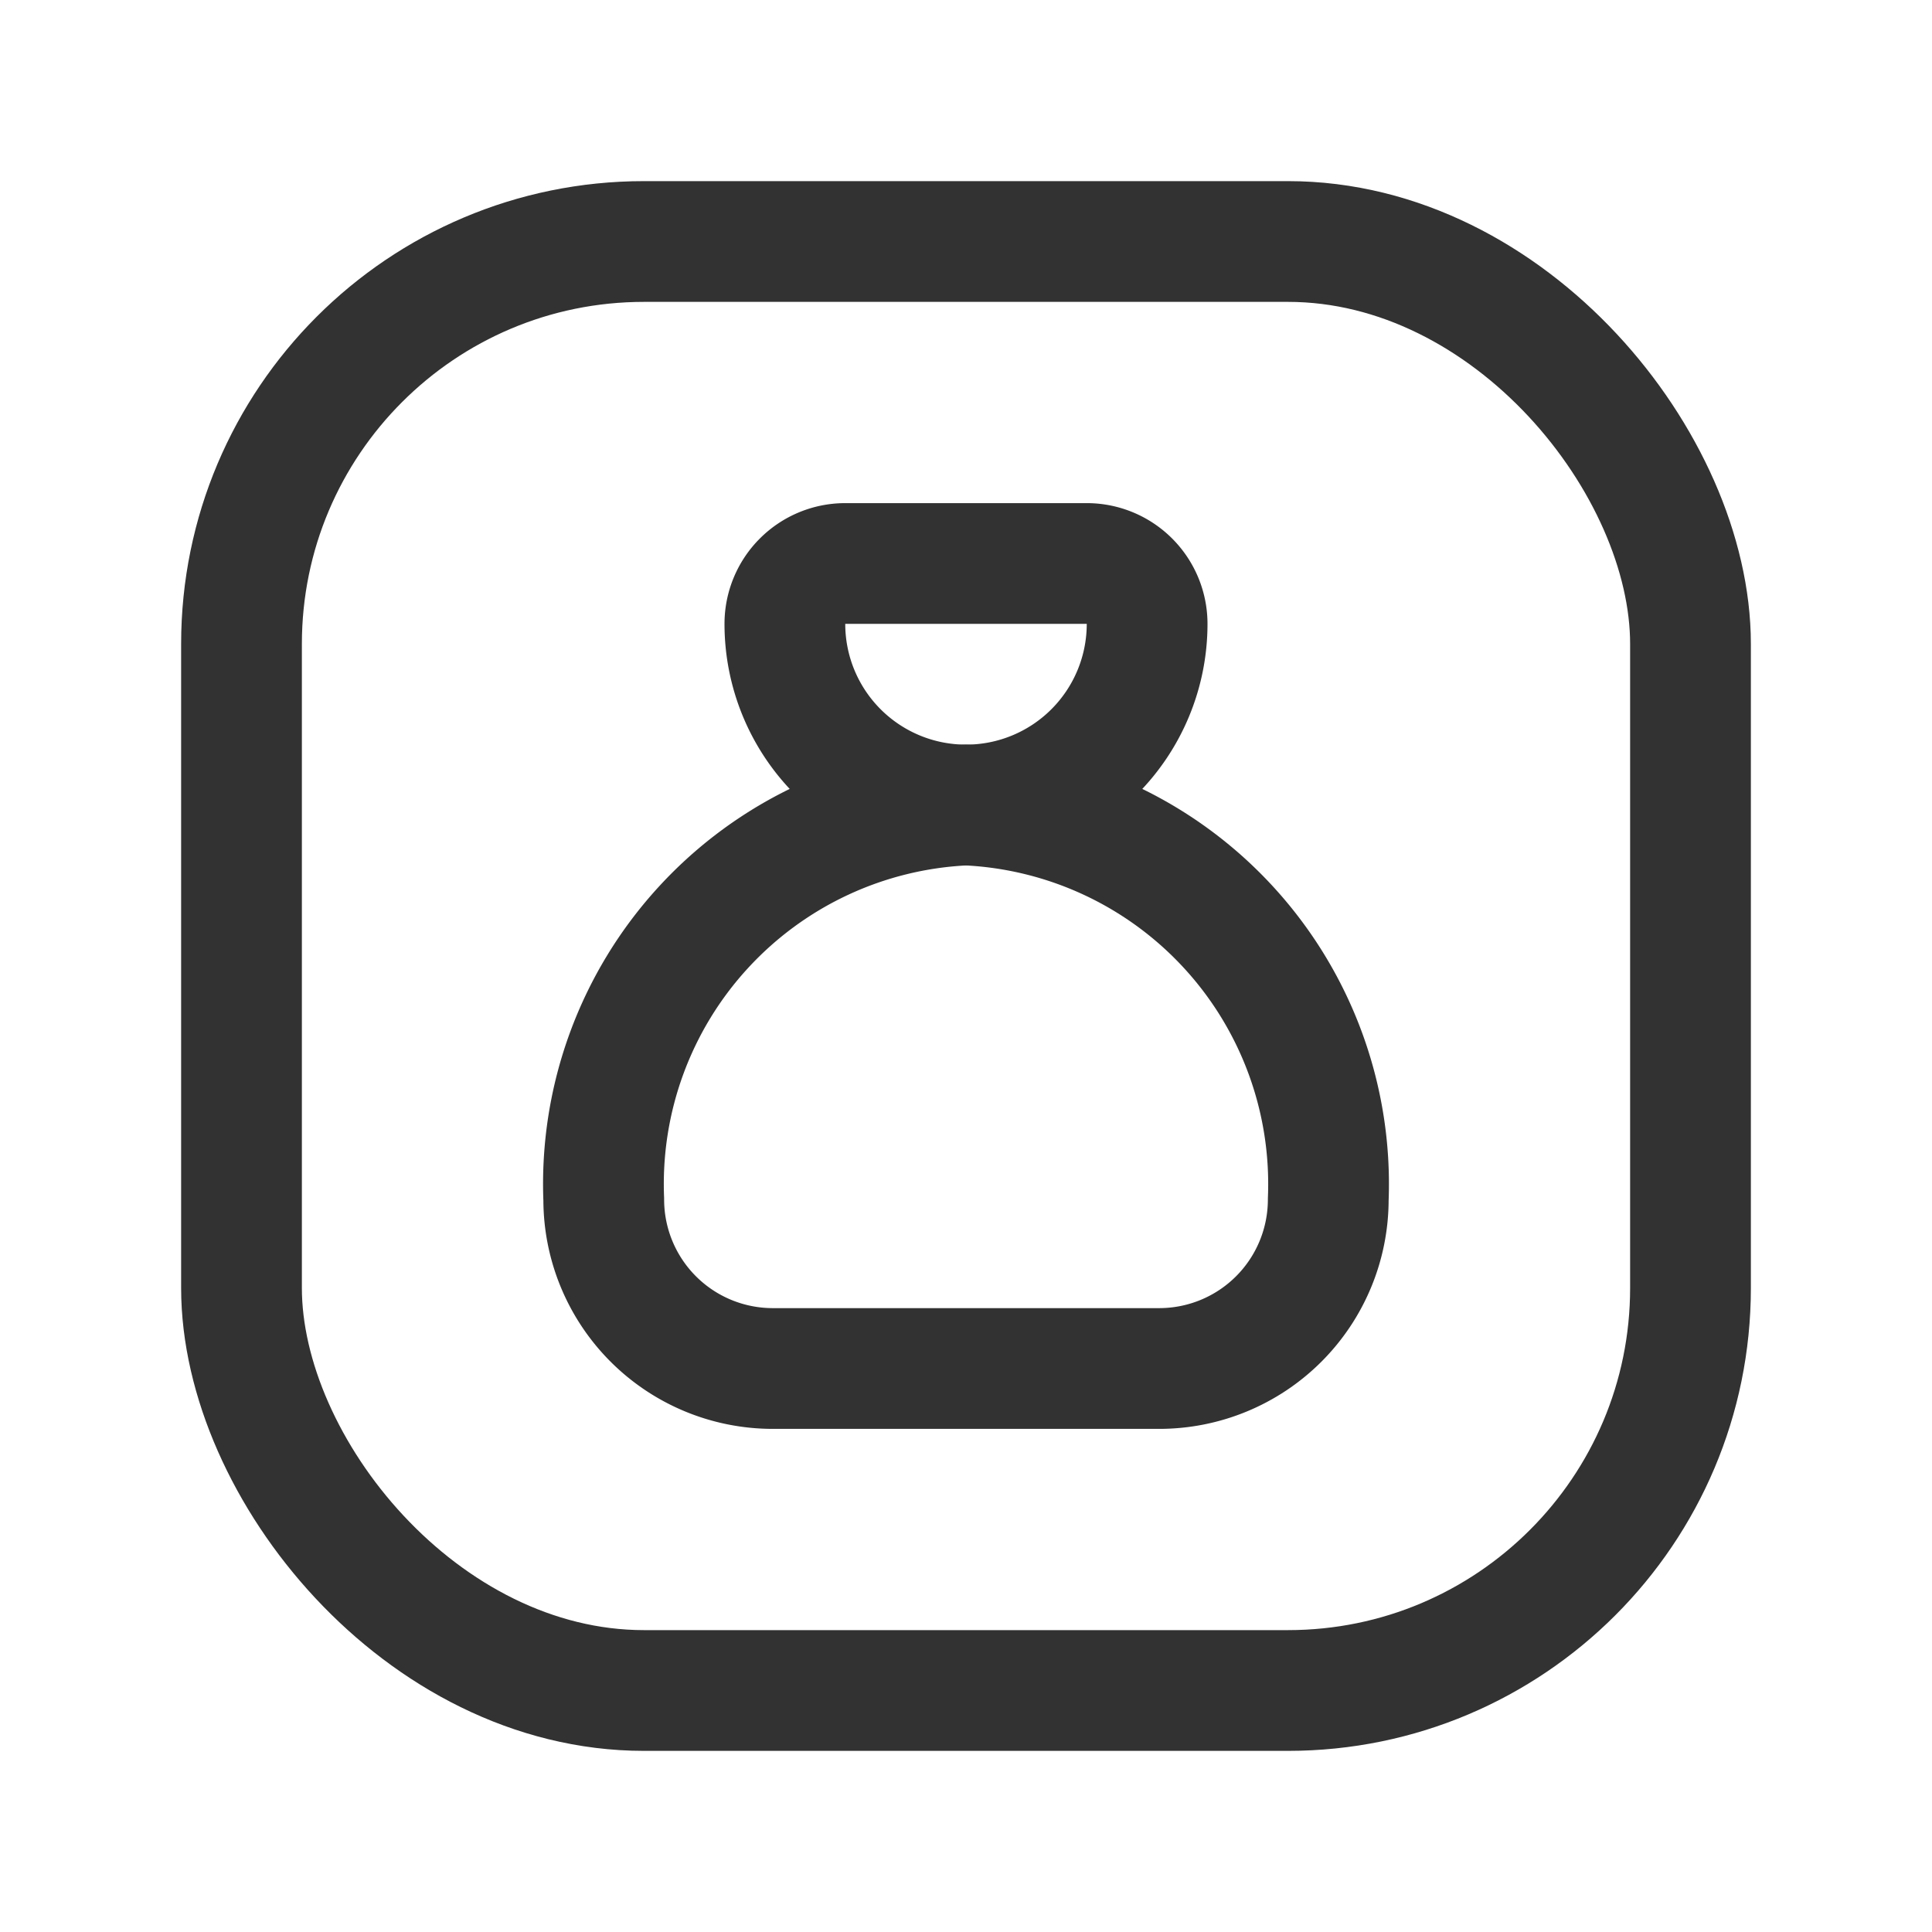 <svg id="Layer_3" data-name="Layer 3" xmlns="http://www.w3.org/2000/svg" viewBox="0 0 24 24"><path d="M0,0H24V24H0Z" fill="none"/><rect x="3" y="3" width="18" height="18" rx="5" stroke-width="1.5" stroke="#323232" stroke-linecap="round" stroke-linejoin="round" fill="none"/><path d="M7.5,14.9A4.713,4.713,0,0,1,12,10a4.713,4.713,0,0,1,4.5,4.9h0A2.1,2.1,0,0,1,14.4,17H9.6a2.1,2.1,0,0,1-2.1-2.1Z" fill="none" stroke="#323232" stroke-linecap="round" stroke-linejoin="round" stroke-width="1.5"/><path d="M10.5,7h3a.75.75,0,0,1,.75.75v0A2.25,2.25,0,0,1,12,10h0A2.25,2.25,0,0,1,9.75,7.75v0A.75.75,0,0,1,10.5,7Z" fill="none" stroke="#323232" stroke-linecap="round" stroke-linejoin="round" stroke-width="1.5"/></svg>